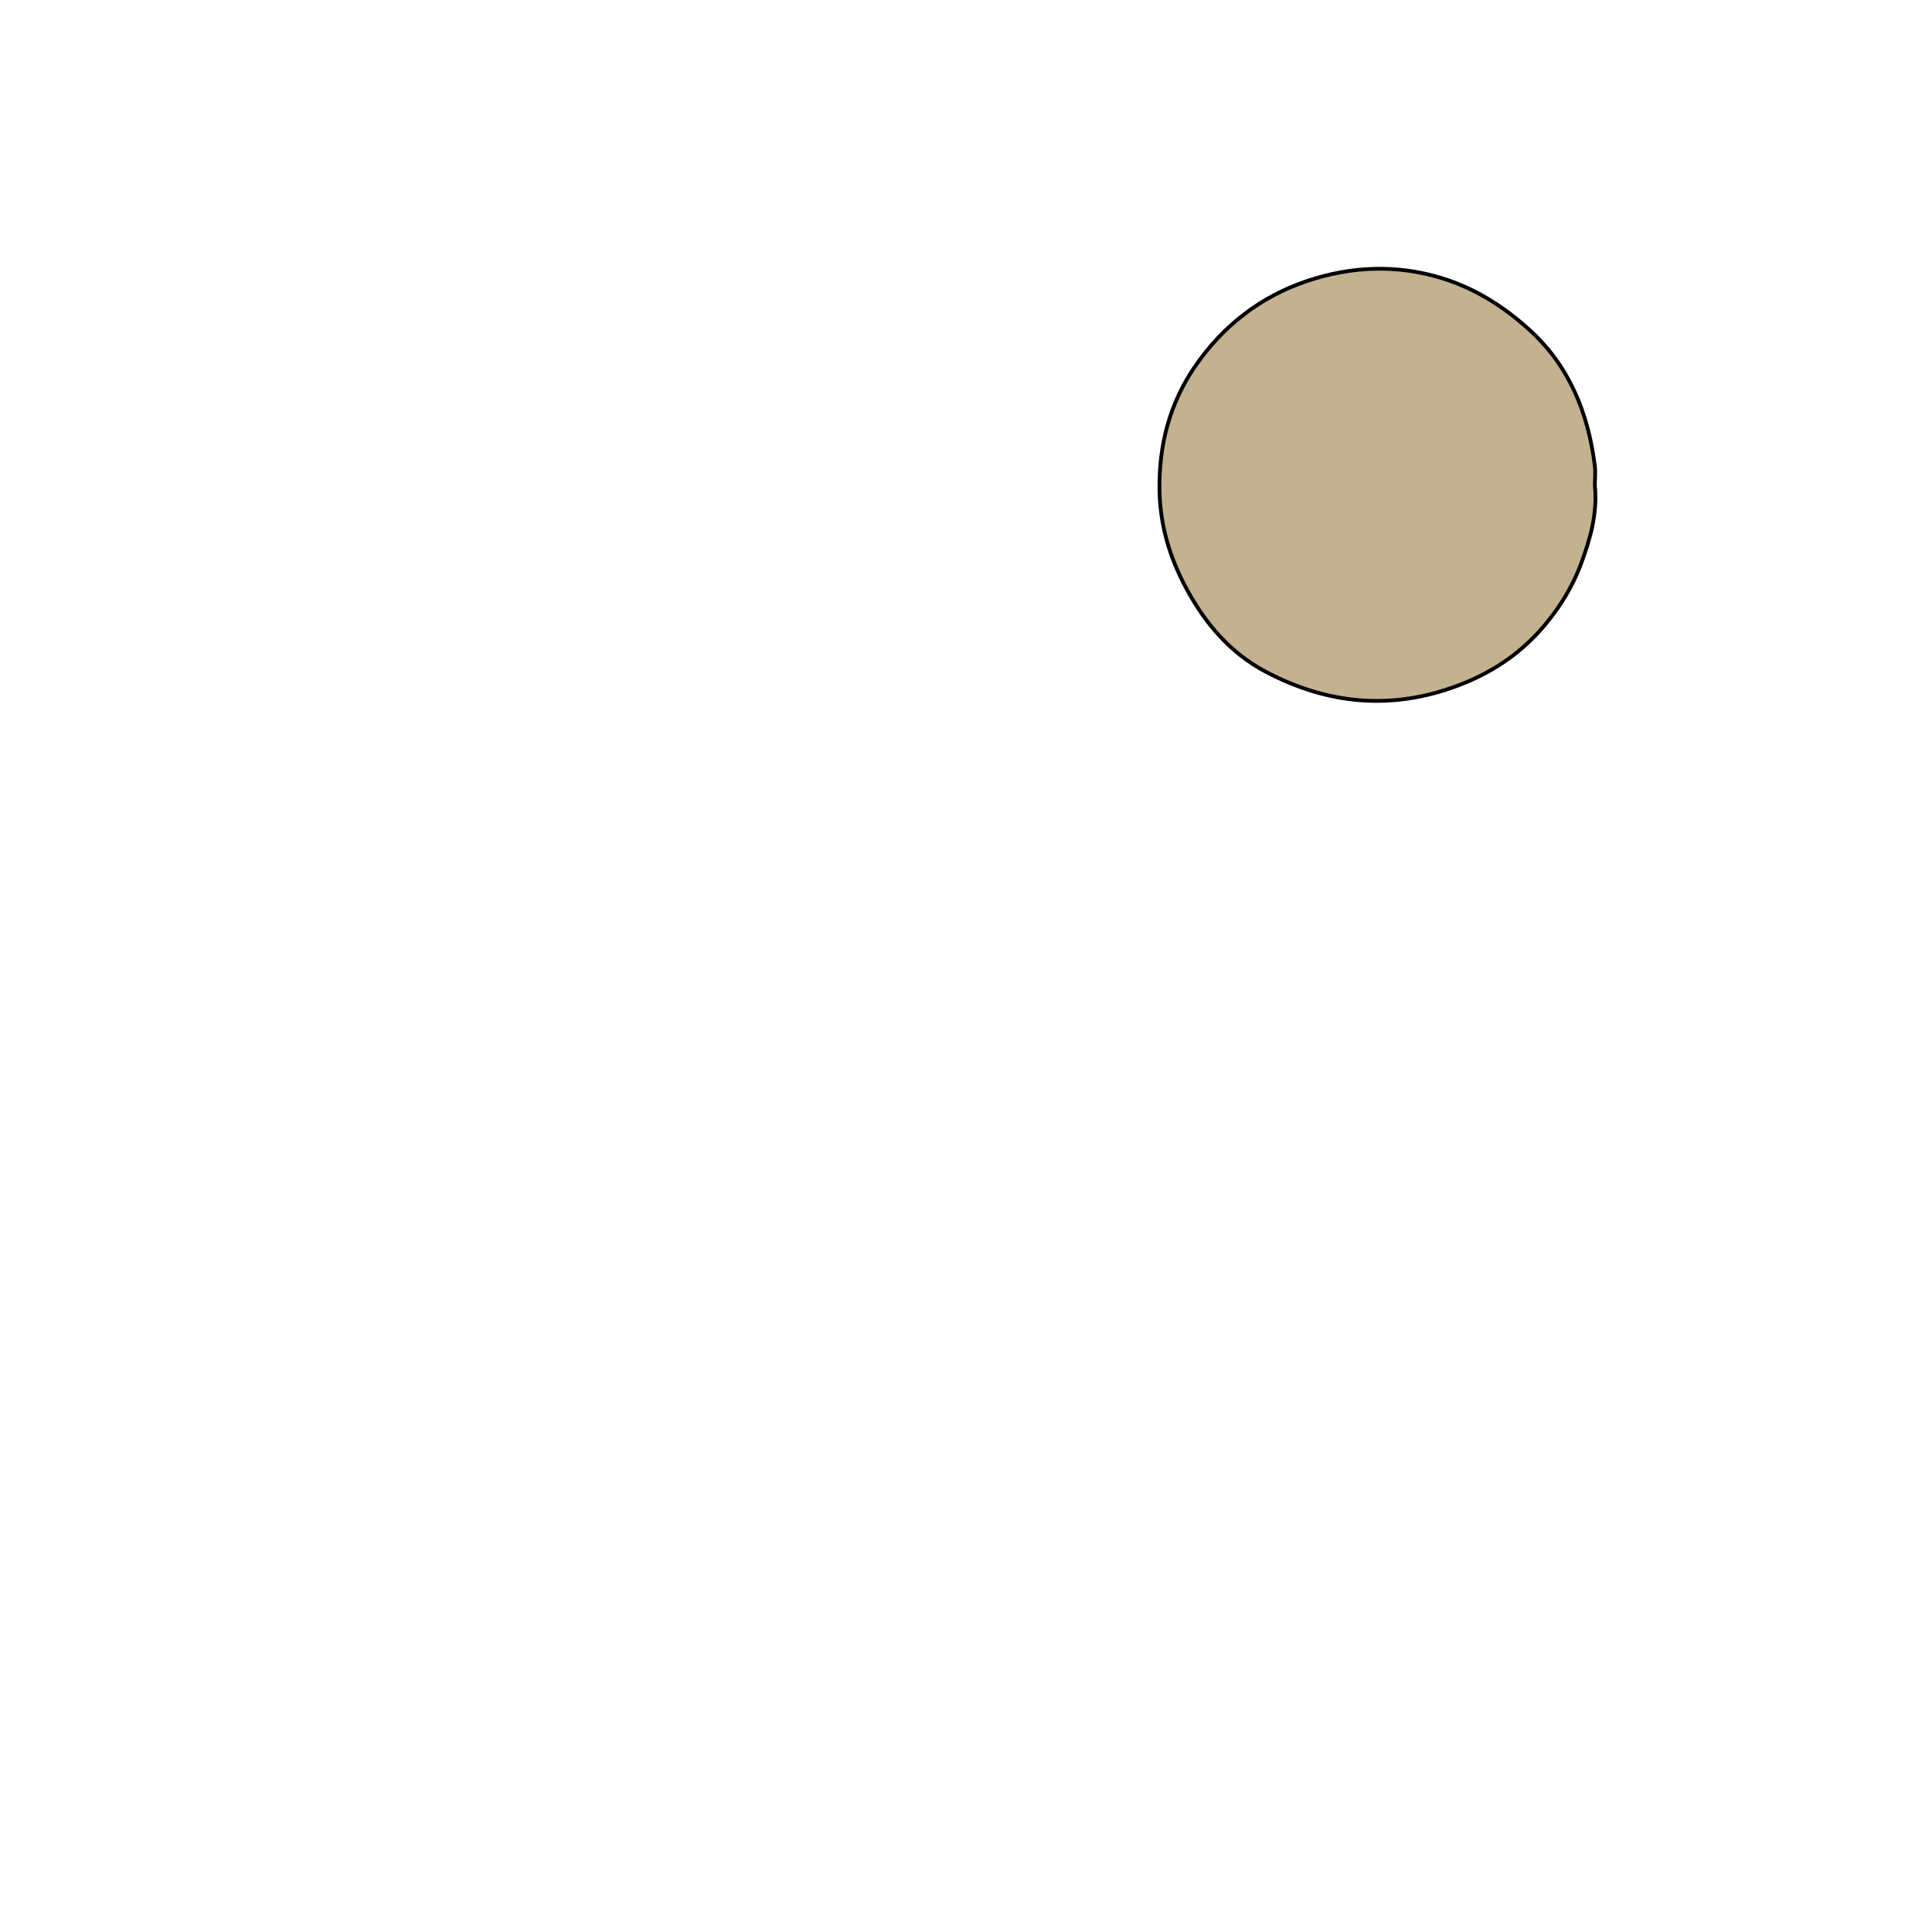 <?xml version="1.0" encoding="utf-8"?><!-- Generator: Adobe Illustrator 28.2.0, SVG Export Plug-In . SVG Version: 6.00 Build 0)  --><svg xmlns="http://www.w3.org/2000/svg" xmlns:xlink="http://www.w3.org/1999/xlink" version="1.1" id="Layer_1" x="0px" y="0px" viewBox="0 0 1024 1024" style="enable-background:new 0 0 1024 1024;" xml:space="preserve">
<style type="text/css">
	.st0{fill:#c4b18f}
</style>
<path class="st0" d="M845.32,257.5c1.45,14.47-2.47,28.33-7.42,41.53c-4.97,13.26-12.76,25.46-22.4,35.99  c-11.63,12.69-25.75,21.84-42,28.05c-35.54,13.6-69.83,10.4-102.91-7.19c-18.49-9.83-31.66-25.26-41.59-43.58  c-8.92-16.45-14.17-33.78-14.44-52.66c-0.34-23.85,5.39-45.89,18.93-65.56c14.84-21.56,34.83-37,59.6-45.25  c23.32-7.76,47.3-8.7,71.04-1.43c17.54,5.37,32.79,14.98,46.38,27.3c21.26,19.27,31.14,44.02,34.74,71.78  C845.72,250.07,845.32,253.77,845.32,257.5z" style="stroke: black; stroke-width: 2;"/>
</svg>
